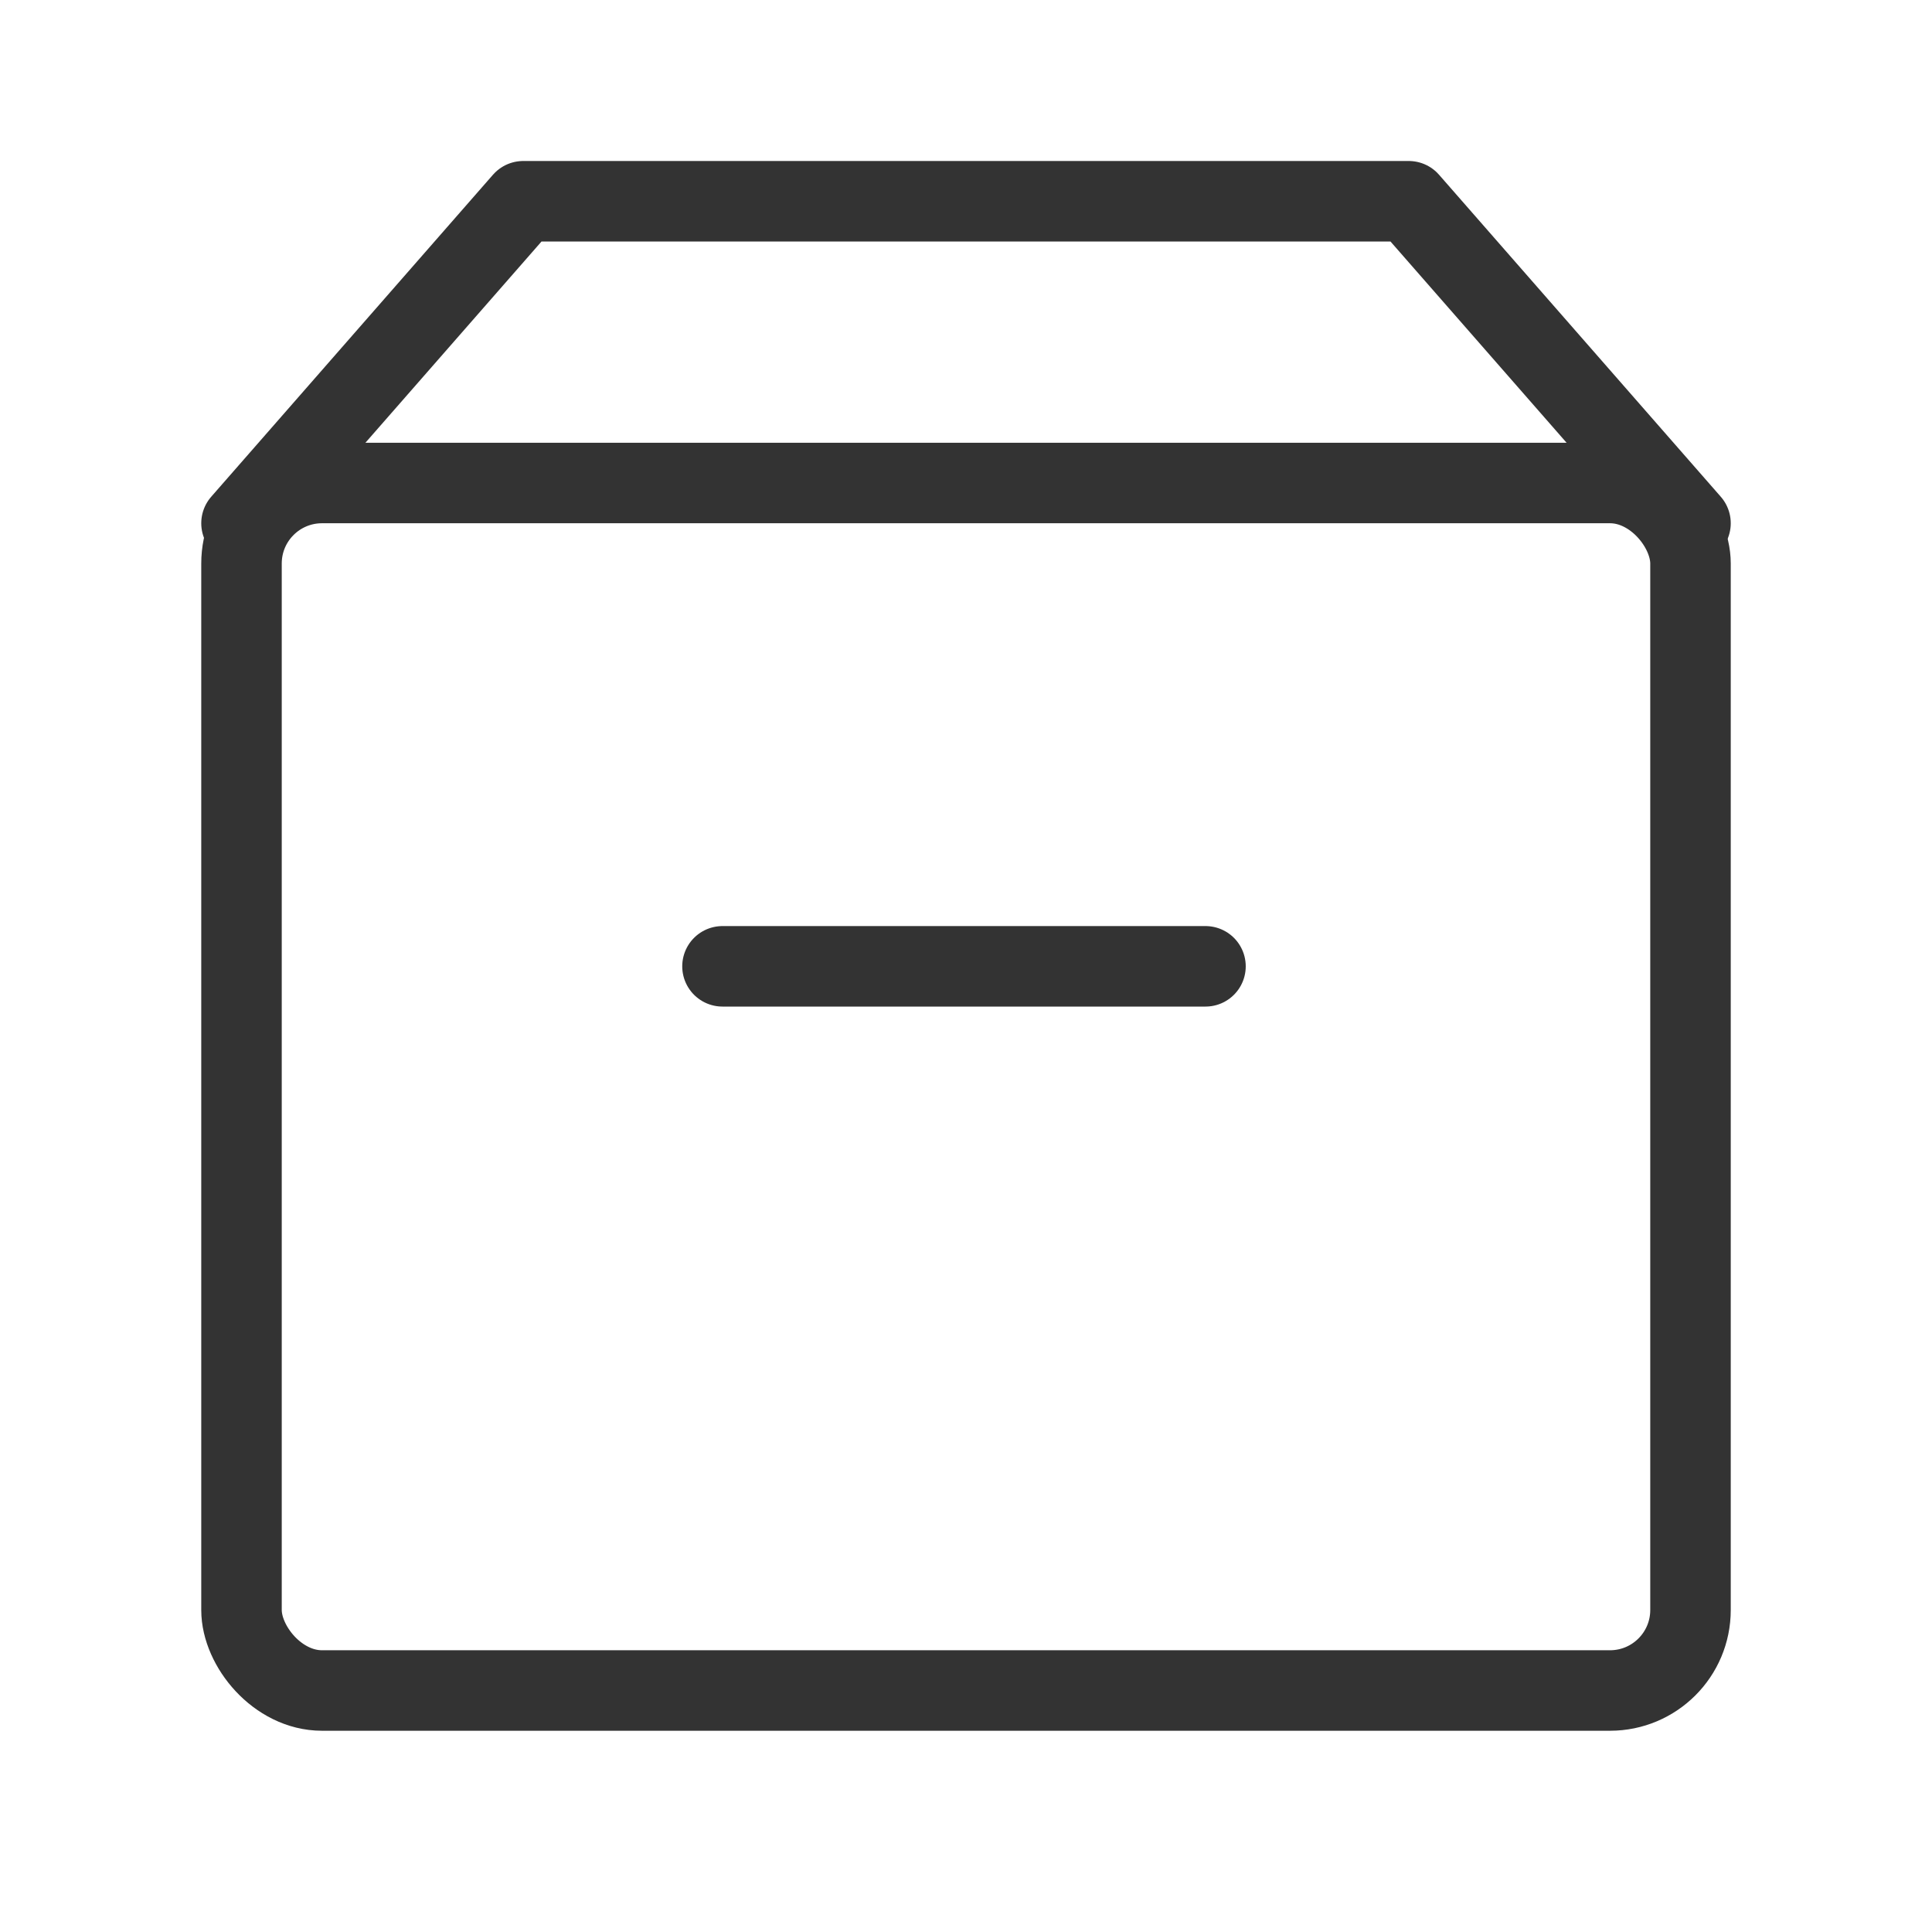 <?xml version="1.0" encoding="UTF-8"?><svg width="16" height="16" viewBox="0 0 48 48" fill="none" xmlns="http://www.w3.org/2000/svg"><rect x="6" y="12" width="36" height="30" rx="2" fill="none" stroke="#333" stroke-width="2" stroke-linejoin="round"/><path d="M17.95 24.008L29.95 24.008" stroke="#333" stroke-width="2" stroke-linecap="round" stroke-linejoin="round"/><path d="M6 13L13 5H35L42 13" stroke="#333" stroke-width="2" stroke-linecap="round" stroke-linejoin="round"/></svg>